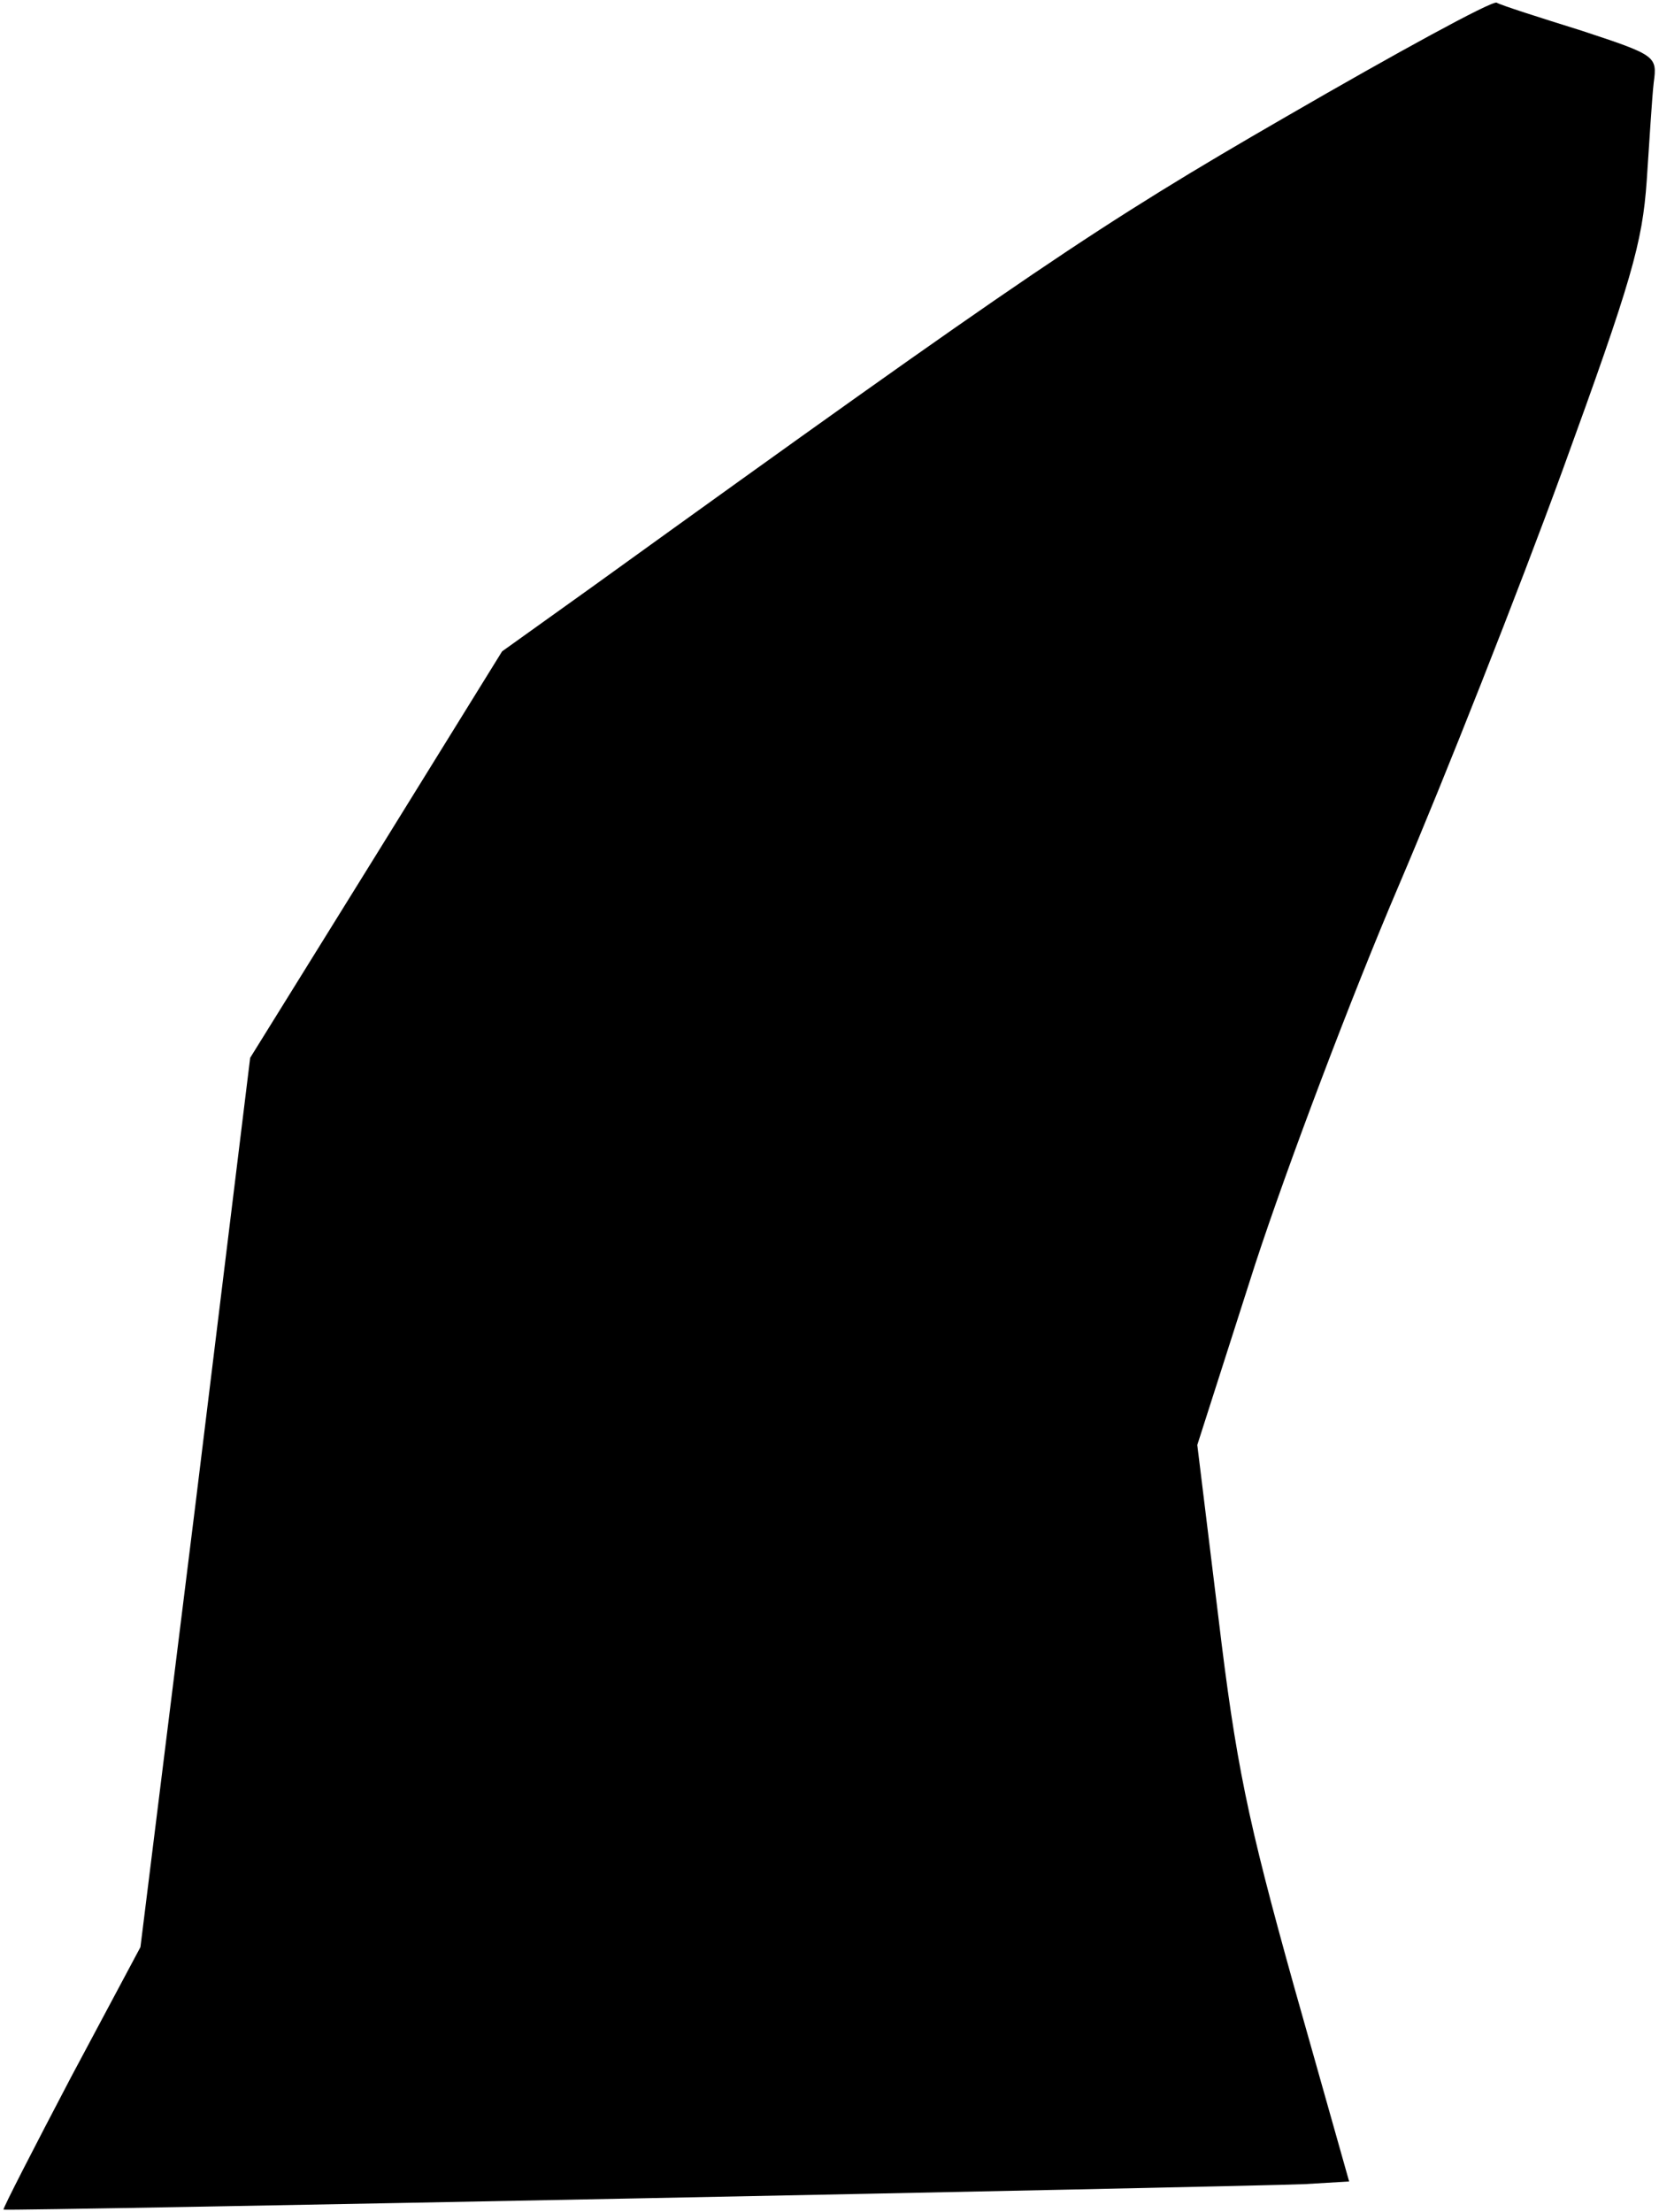 <?xml version="1.0" standalone="no"?>
<!DOCTYPE svg PUBLIC "-//W3C//DTD SVG 20010904//EN"
 "http://www.w3.org/TR/2001/REC-SVG-20010904/DTD/svg10.dtd">
<svg version="1.0" xmlns="http://www.w3.org/2000/svg"
 width="189pt" height="252pt" viewBox="0 0 189 252"
 preserveAspectRatio="xMidYMid meet">
<g transform="translate(0,252) scale(0.1,-0.1)"
fill="#000000" stroke="none">
<path fill="#000000" stroke="none" d="M1465 2387 c-213 -123 -293 -177 -791
-536 l-102 -73 -143 -231 -144 -232 -62 -506 -63 -507 -79 -148 c-43 -82 -78
-150 -77 -151 1 -2 1411 26 1482 29 l51 3 -63 223 c-53 190 -66 253 -86 420
l-24 196 66 206 c37 113 110 306 163 430 53 124 137 337 187 474 79 217 91
259 96 330 3 44 6 95 8 112 4 30 3 31 -82 59 -48 15 -92 29 -97 32 -6 2 -114
-57 -240 -130z"/>
</g>
</svg>
